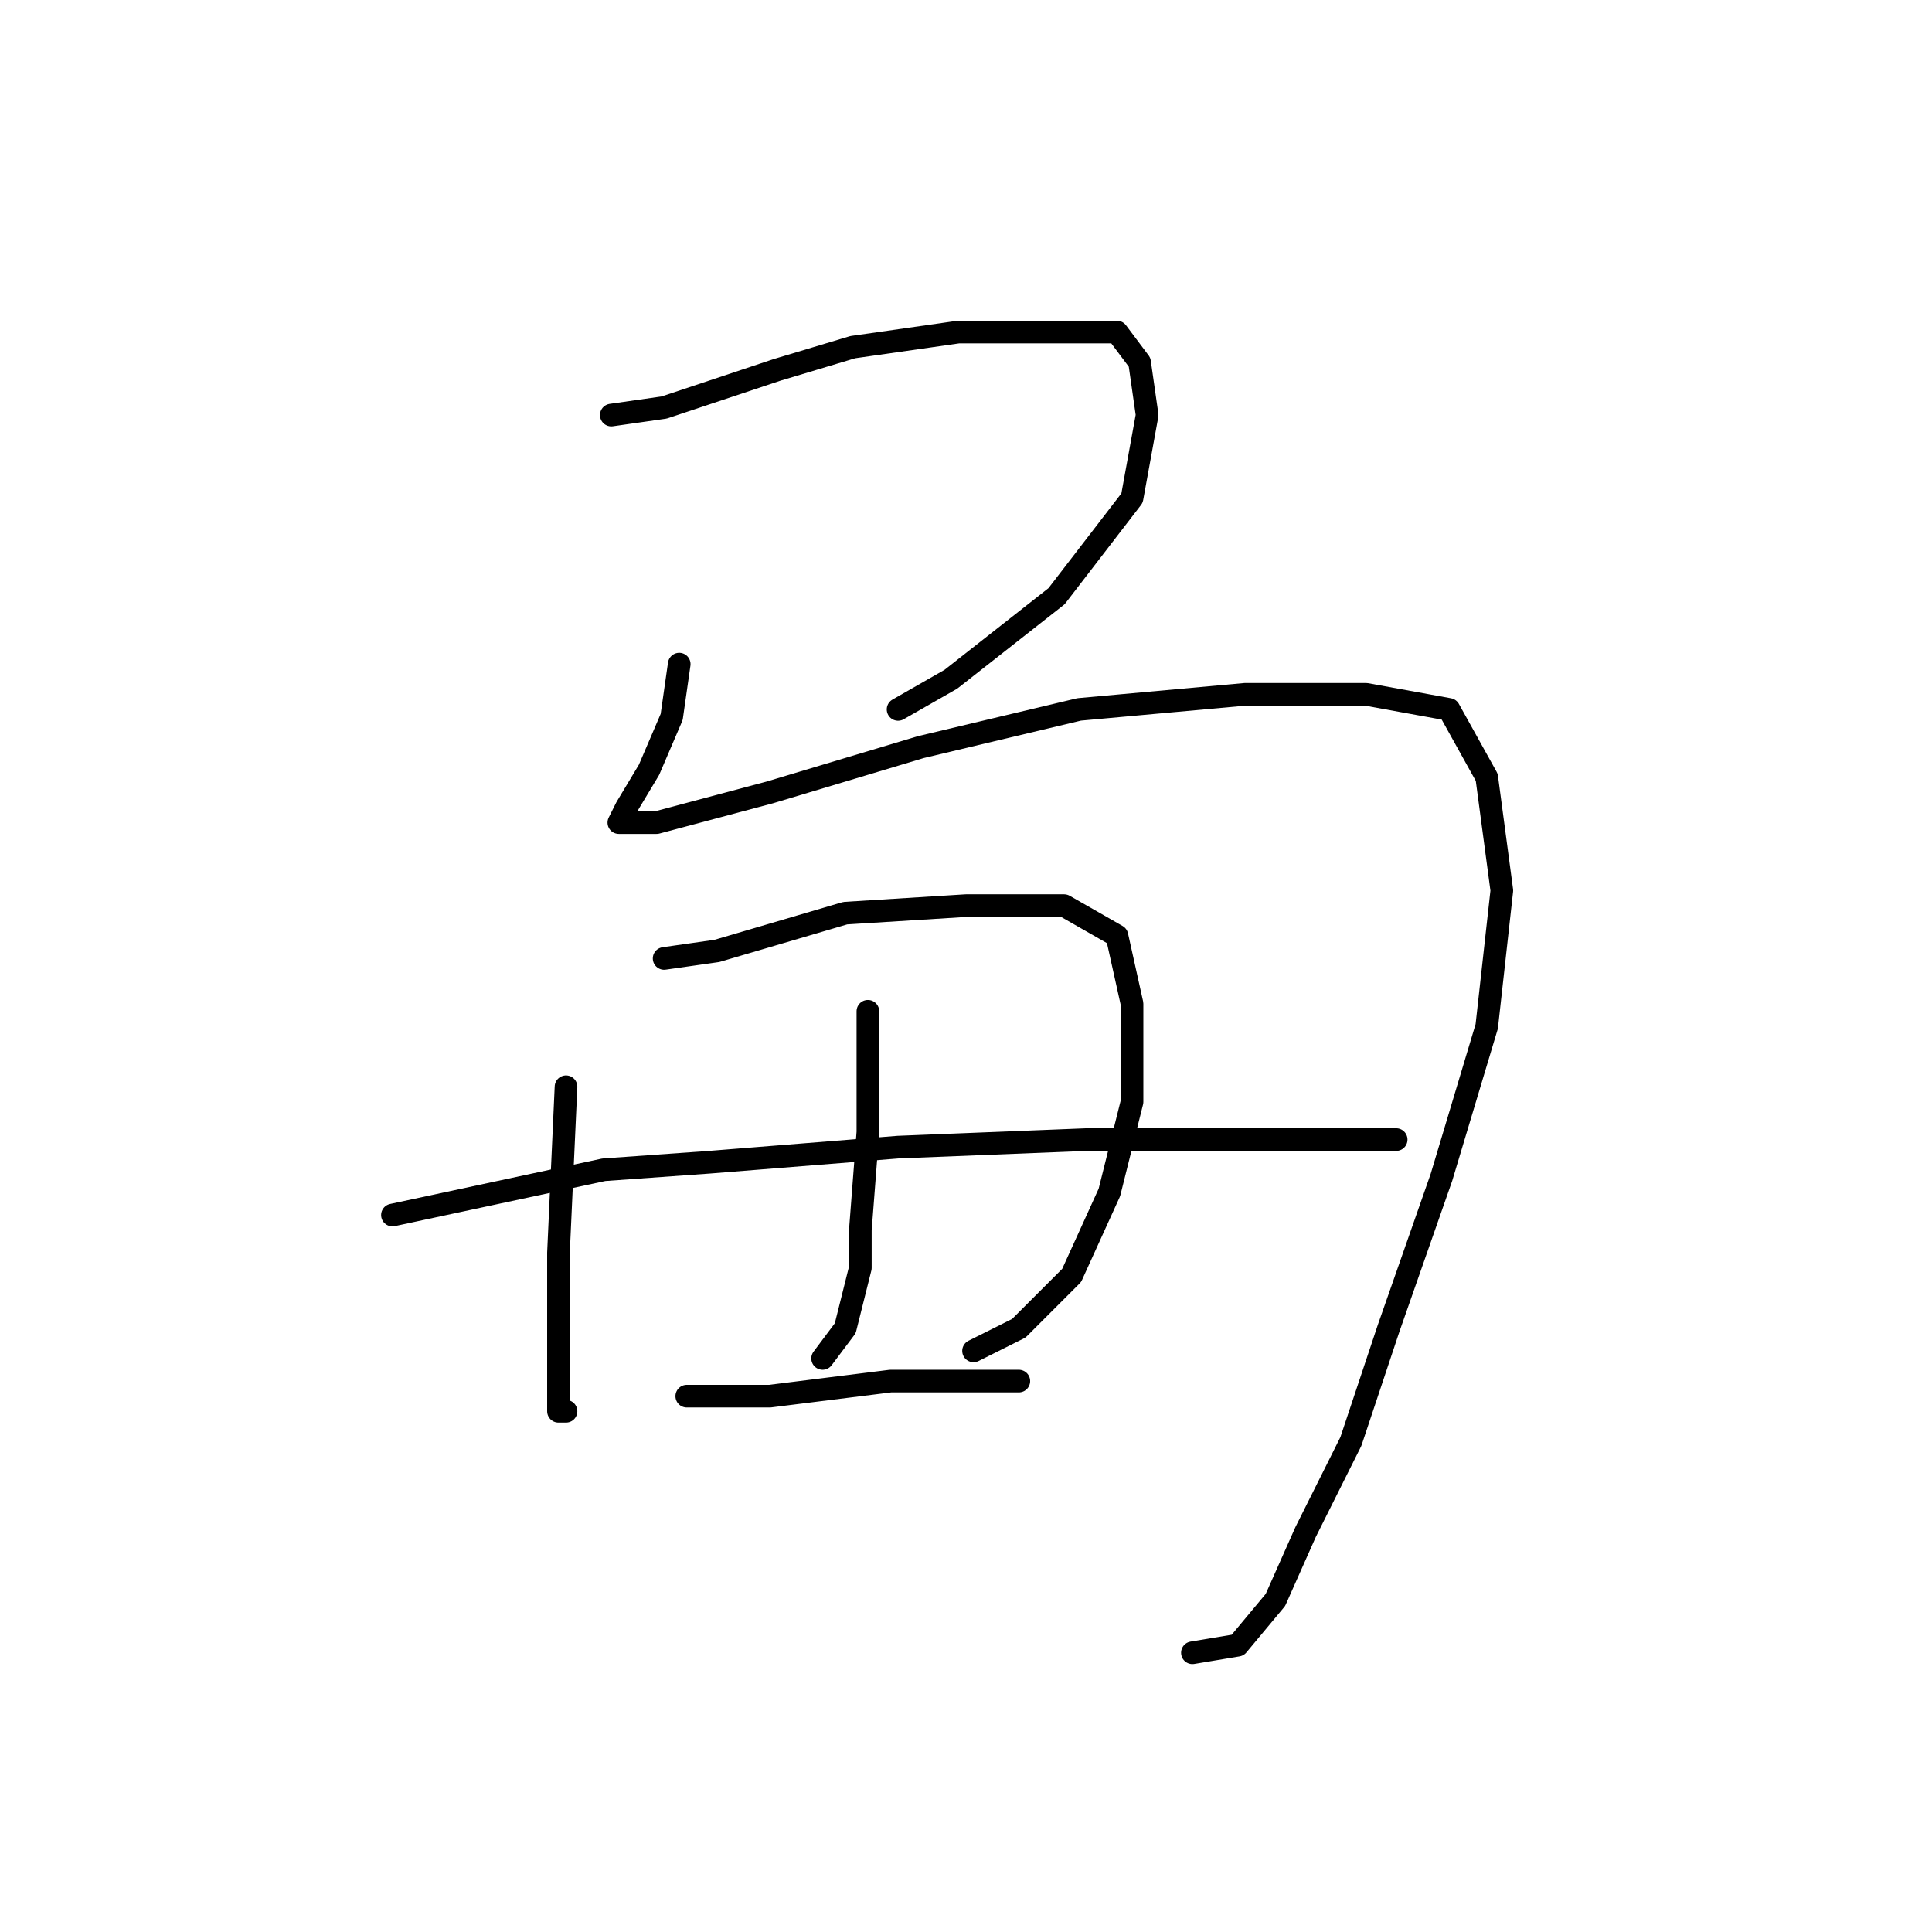 <?xml version="1.0" standalone="no"?>
    <svg width="256" height="256" xmlns="http://www.w3.org/2000/svg" version="1.1">
    <polyline stroke="black" stroke-width="3" stroke-linecap="round" fill="transparent" stroke-linejoin="round" points="81 55 88 54 103 49 113 46 127 44 140 44 148 44 151 48 152 55 150 66 140 79 126 90 119 94 119 94 " />
        <polyline stroke="black" stroke-width="3" stroke-linecap="round" fill="transparent" stroke-linejoin="round" points="90 88 89 95 86 102 83 107 82 109 87 109 102 105 122 99 143 94 165 92 181 92 192 94 197 103 199 118 197 136 191 156 184 176 179 191 173 203 169 212 164 218 158 219 158 219 " />
        <polyline stroke="black" stroke-width="3" stroke-linecap="round" fill="transparent" stroke-linejoin="round" points="75 144 74 166 74 179 74 182 74 187 75 187 75 187 " />
        <polyline stroke="black" stroke-width="3" stroke-linecap="round" fill="transparent" stroke-linejoin="round" points="88 127 95 126 112 121 128 120 141 120 148 124 150 133 150 146 147 158 142 169 135 176 129 179 129 179 " />
        <polyline stroke="black" stroke-width="3" stroke-linecap="round" fill="transparent" stroke-linejoin="round" points="115 134 115 140 115 150 114 163 114 168 112 176 109 180 109 180 " />
        <polyline stroke="black" stroke-width="3" stroke-linecap="round" fill="transparent" stroke-linejoin="round" points="52 161 80 155 94 154 119 152 144 151 164 151 178 151 185 151 185 151 " />
        <polyline stroke="black" stroke-width="3" stroke-linecap="round" fill="transparent" stroke-linejoin="round" points="91 185 102 185 118 183 135 183 135 183 " />
        </svg>